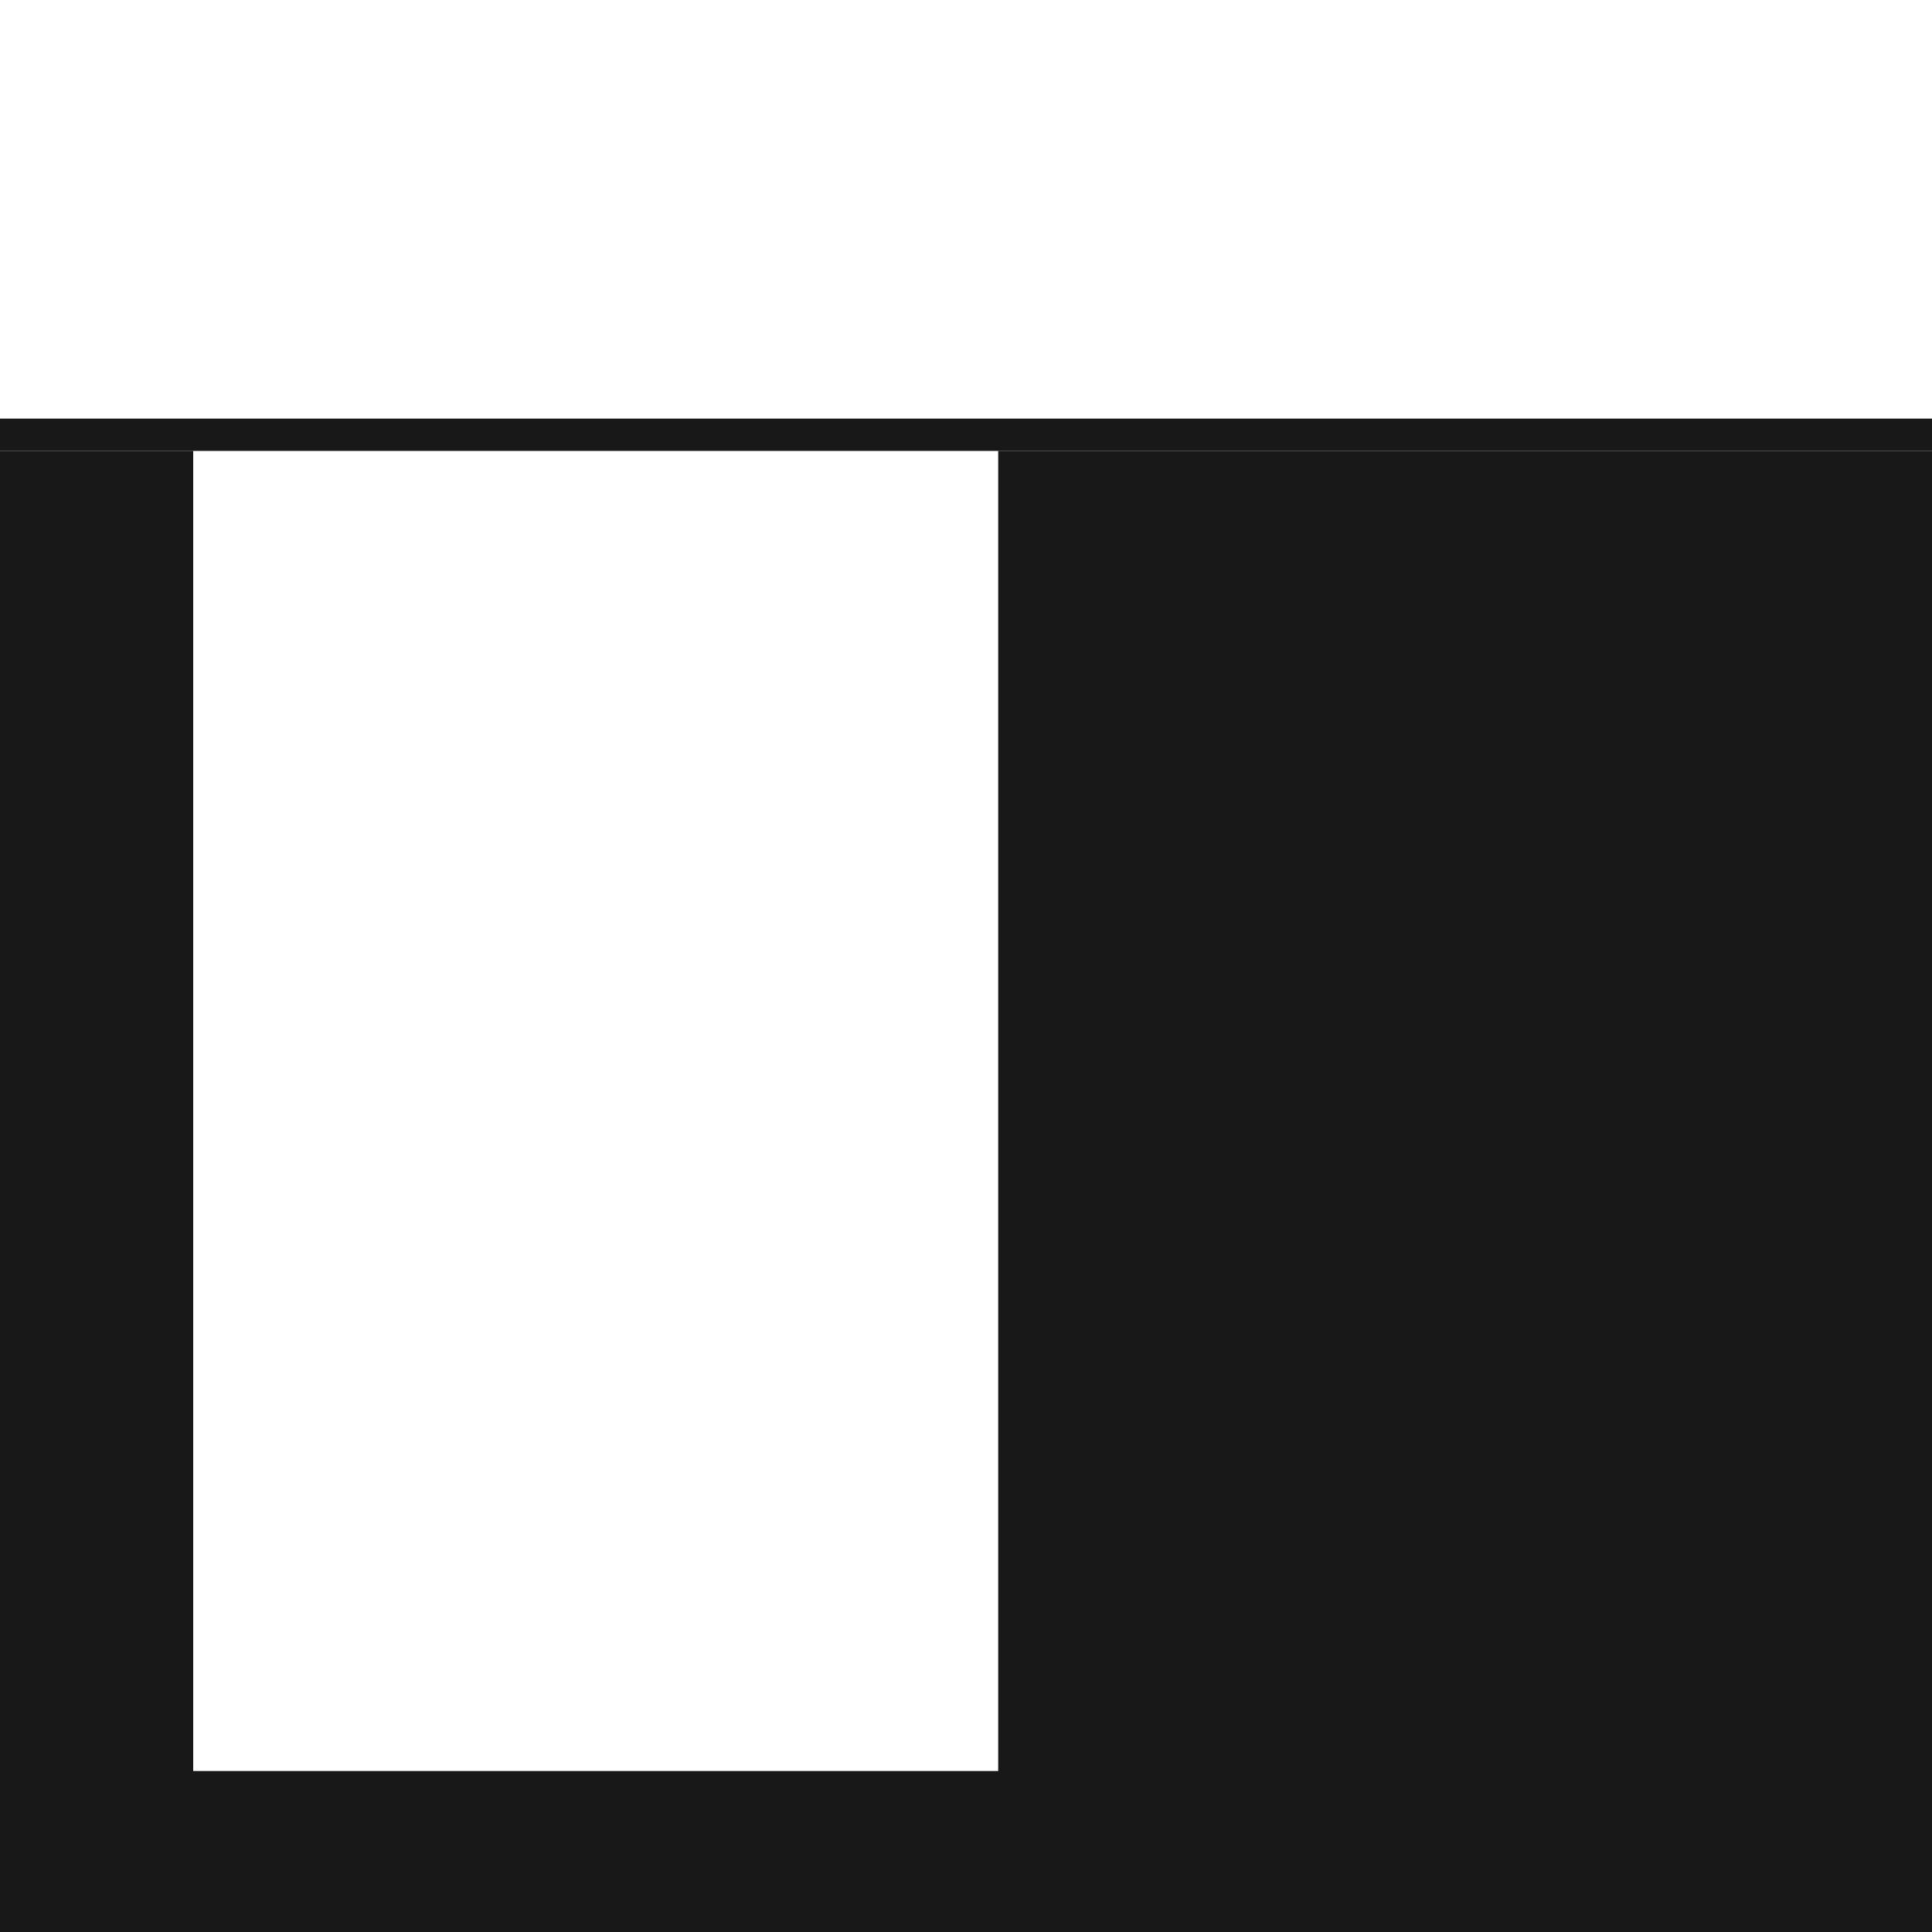 <svg width="60" height="60" viewBox="0 0 60 60" fill="none" xmlns="http://www.w3.org/2000/svg">
<rect width="60" height="60" fill="#181818"/>
<rect width="60" height="14" fill="white"/>
<rect x="6" y="14" width="25" height="41" fill="white"/>
<line y1="13.5" x2="60" y2="13.5" stroke="#181818"/>
</svg>
